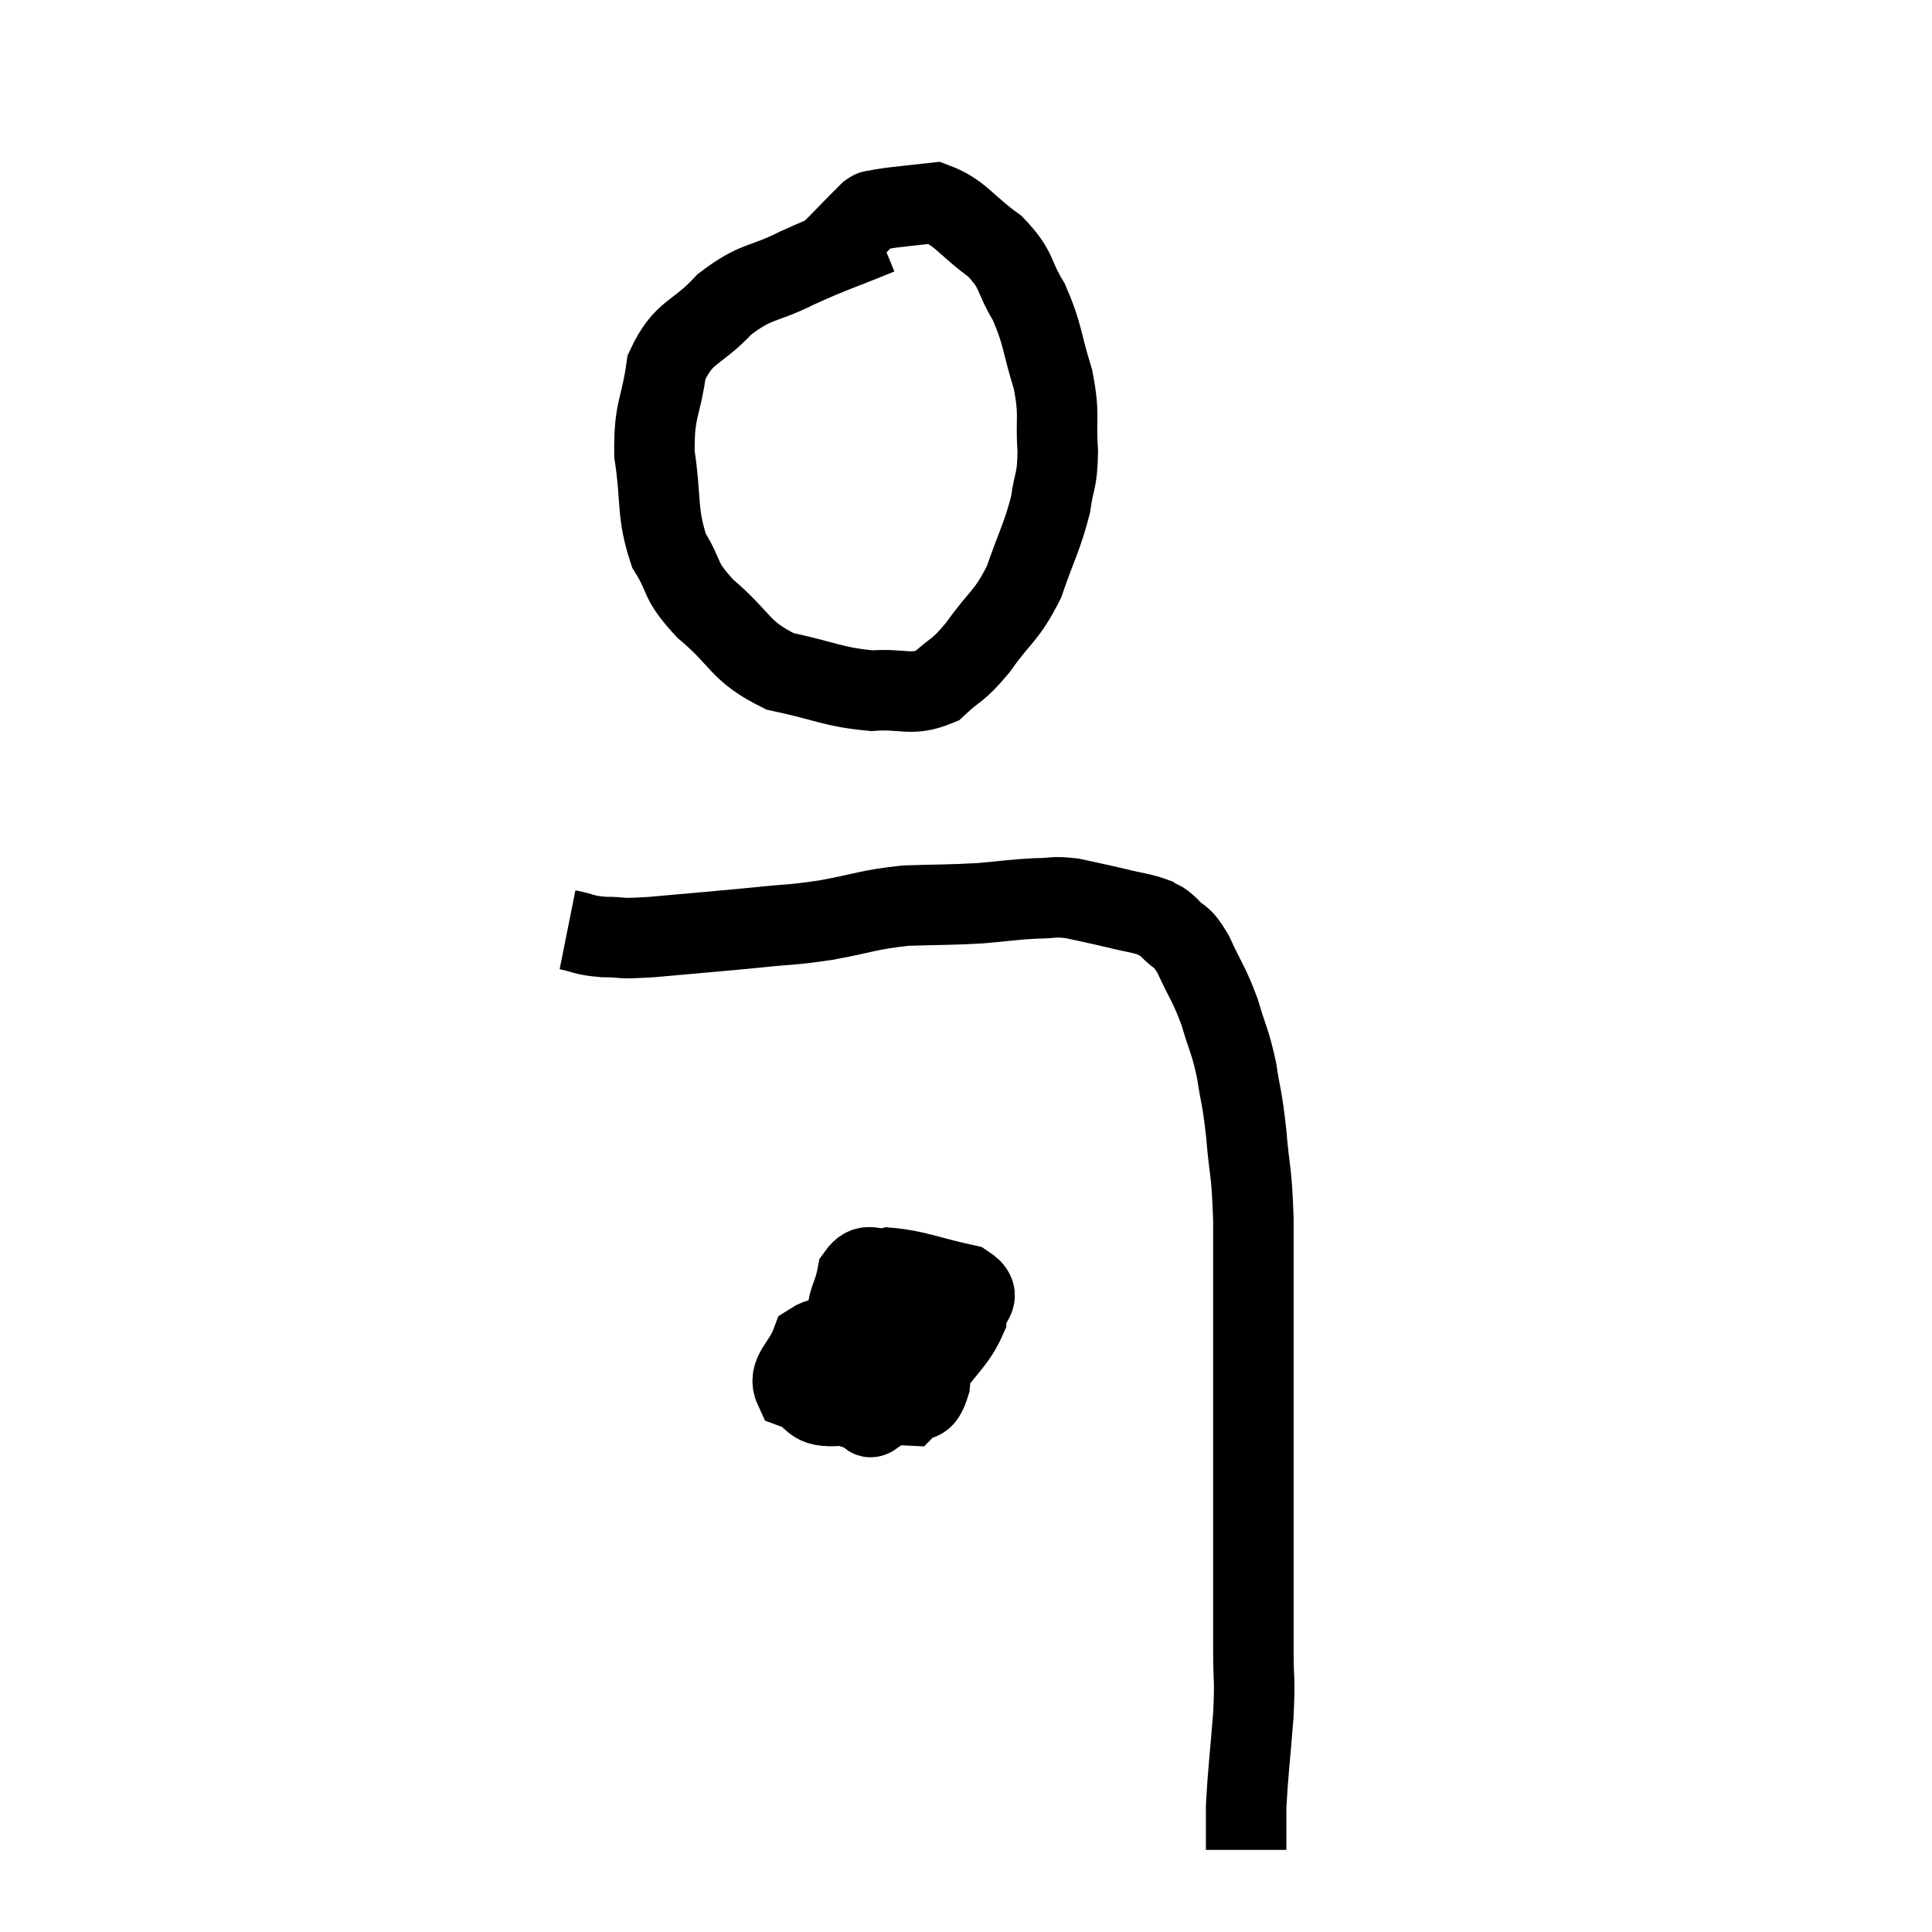 <svg width="48" height="48" viewBox="0 0 48 48" xmlns="http://www.w3.org/2000/svg"><path d="M 21.84 5.82 C 20.82 6.24, 20.76 6.225, 19.8 6.66 C 18.9 7.11, 18.81 6.945, 18 7.56 C 17.28 8.34, 16.995 8.19, 16.56 9.12 C 16.41 10.2, 16.245 10.14, 16.26 11.28 C 16.44 12.48, 16.305 12.72, 16.62 13.68 C 17.07 14.4, 16.83 14.37, 17.52 15.12 C 18.45 15.9, 18.345 16.17, 19.38 16.68 C 20.52 16.92, 20.685 17.07, 21.66 17.16 C 22.47 17.1, 22.62 17.31, 23.28 17.04 C 23.79 16.56, 23.76 16.725, 24.3 16.08 C 24.87 15.27, 24.99 15.345, 25.44 14.46 C 25.77 13.5, 25.89 13.35, 26.1 12.54 C 26.19 11.88, 26.265 12, 26.28 11.22 C 26.22 10.32, 26.34 10.35, 26.16 9.42 C 25.86 8.46, 25.92 8.325, 25.56 7.5 C 25.14 6.81, 25.305 6.735, 24.72 6.12 C 23.97 5.58, 23.865 5.28, 23.22 5.04 C 22.68 5.1, 22.5 5.115, 22.14 5.16 C 21.96 5.19, 21.915 5.19, 21.78 5.22 C 21.69 5.25, 21.705 5.205, 21.6 5.28 C 21.48 5.4, 21.615 5.265, 21.36 5.52 C 20.97 5.91, 20.82 6.09, 20.58 6.3 L 20.4 6.36" fill="none" stroke="black" stroke-width="2"></path><path d="M 14.1 23.1 C 14.55 23.19, 14.475 23.235, 15 23.28 C 15.6 23.28, 15.24 23.34, 16.2 23.28 C 17.52 23.16, 17.76 23.145, 18.84 23.04 C 19.68 22.95, 19.605 22.995, 20.52 22.86 C 21.51 22.68, 21.54 22.605, 22.5 22.5 C 23.43 22.47, 23.55 22.485, 24.36 22.44 C 25.05 22.38, 25.17 22.35, 25.74 22.32 C 26.19 22.32, 26.145 22.26, 26.64 22.32 C 27.18 22.44, 27.21 22.44, 27.72 22.56 C 28.2 22.68, 28.35 22.68, 28.68 22.8 C 28.86 22.92, 28.8 22.815, 29.04 23.04 C 29.34 23.37, 29.325 23.175, 29.64 23.7 C 29.97 24.42, 30.03 24.42, 30.3 25.14 C 30.51 25.86, 30.555 25.83, 30.72 26.58 C 30.84 27.36, 30.855 27.21, 30.96 28.14 C 31.05 29.22, 31.095 28.995, 31.14 30.3 C 31.14 31.83, 31.14 31.59, 31.14 33.36 C 31.14 35.37, 31.14 35.46, 31.14 37.38 C 31.14 39.21, 31.14 39.735, 31.14 41.04 C 31.14 41.82, 31.185 41.64, 31.14 42.6 C 31.05 43.74, 31.005 44.04, 30.96 44.88 C 30.96 45.42, 30.96 45.69, 30.96 45.96 C 30.96 45.96, 30.96 45.96, 30.96 45.96 C 30.96 45.96, 30.96 45.96, 30.96 45.96 L 30.96 45.96" fill="none" stroke="black" stroke-width="2"></path><path d="M 22.68 32.58 C 22.11 32.76, 21.915 32.595, 21.54 32.94 C 21.36 33.45, 21.18 33.42, 21.18 33.96 C 21.36 34.53, 21.405 34.8, 21.54 35.1 C 21.63 35.13, 21.555 35.28, 21.72 35.16 C 21.96 34.89, 22.11 34.935, 22.2 34.62 C 22.14 34.26, 22.275 34.2, 22.08 33.9 C 21.75 33.66, 21.9 33.555, 21.42 33.42 C 20.79 33.39, 20.58 33.09, 20.16 33.36 C 19.95 33.93, 19.56 34.11, 19.74 34.5 C 20.31 34.71, 20.07 34.995, 20.88 34.92 C 21.93 34.56, 22.2 34.74, 22.98 34.2 C 23.49 33.48, 23.745 33.33, 24 32.76 C 24 32.34, 24.48 32.235, 24 31.92 C 23.04 31.71, 22.755 31.56, 22.08 31.5 C 21.69 31.59, 21.555 31.32, 21.3 31.68 C 21.18 32.31, 21.015 32.28, 21.06 32.94 C 21.27 33.63, 21.105 33.825, 21.48 34.32 C 22.02 34.62, 22.155 34.905, 22.56 34.92 C 22.83 34.65, 22.92 34.965, 23.1 34.38 C 23.19 33.48, 23.235 33.09, 23.28 32.58 C 23.28 32.46, 23.715 32.145, 23.28 32.34 C 22.41 32.85, 22.11 32.91, 21.54 33.36 C 21.27 33.75, 21.12 33.825, 21 34.14 C 21.03 34.38, 20.91 34.47, 21.06 34.62 C 21.33 34.68, 21.255 35.19, 21.6 34.74 C 22.02 33.78, 22.23 33.33, 22.44 32.82 C 22.44 32.76, 22.485 32.79, 22.44 32.7 C 22.35 32.58, 22.545 32.475, 22.26 32.46 C 21.78 32.55, 21.63 32.505, 21.3 32.64 L 20.94 33" fill="none" stroke="black" stroke-width="2"></path></svg>
